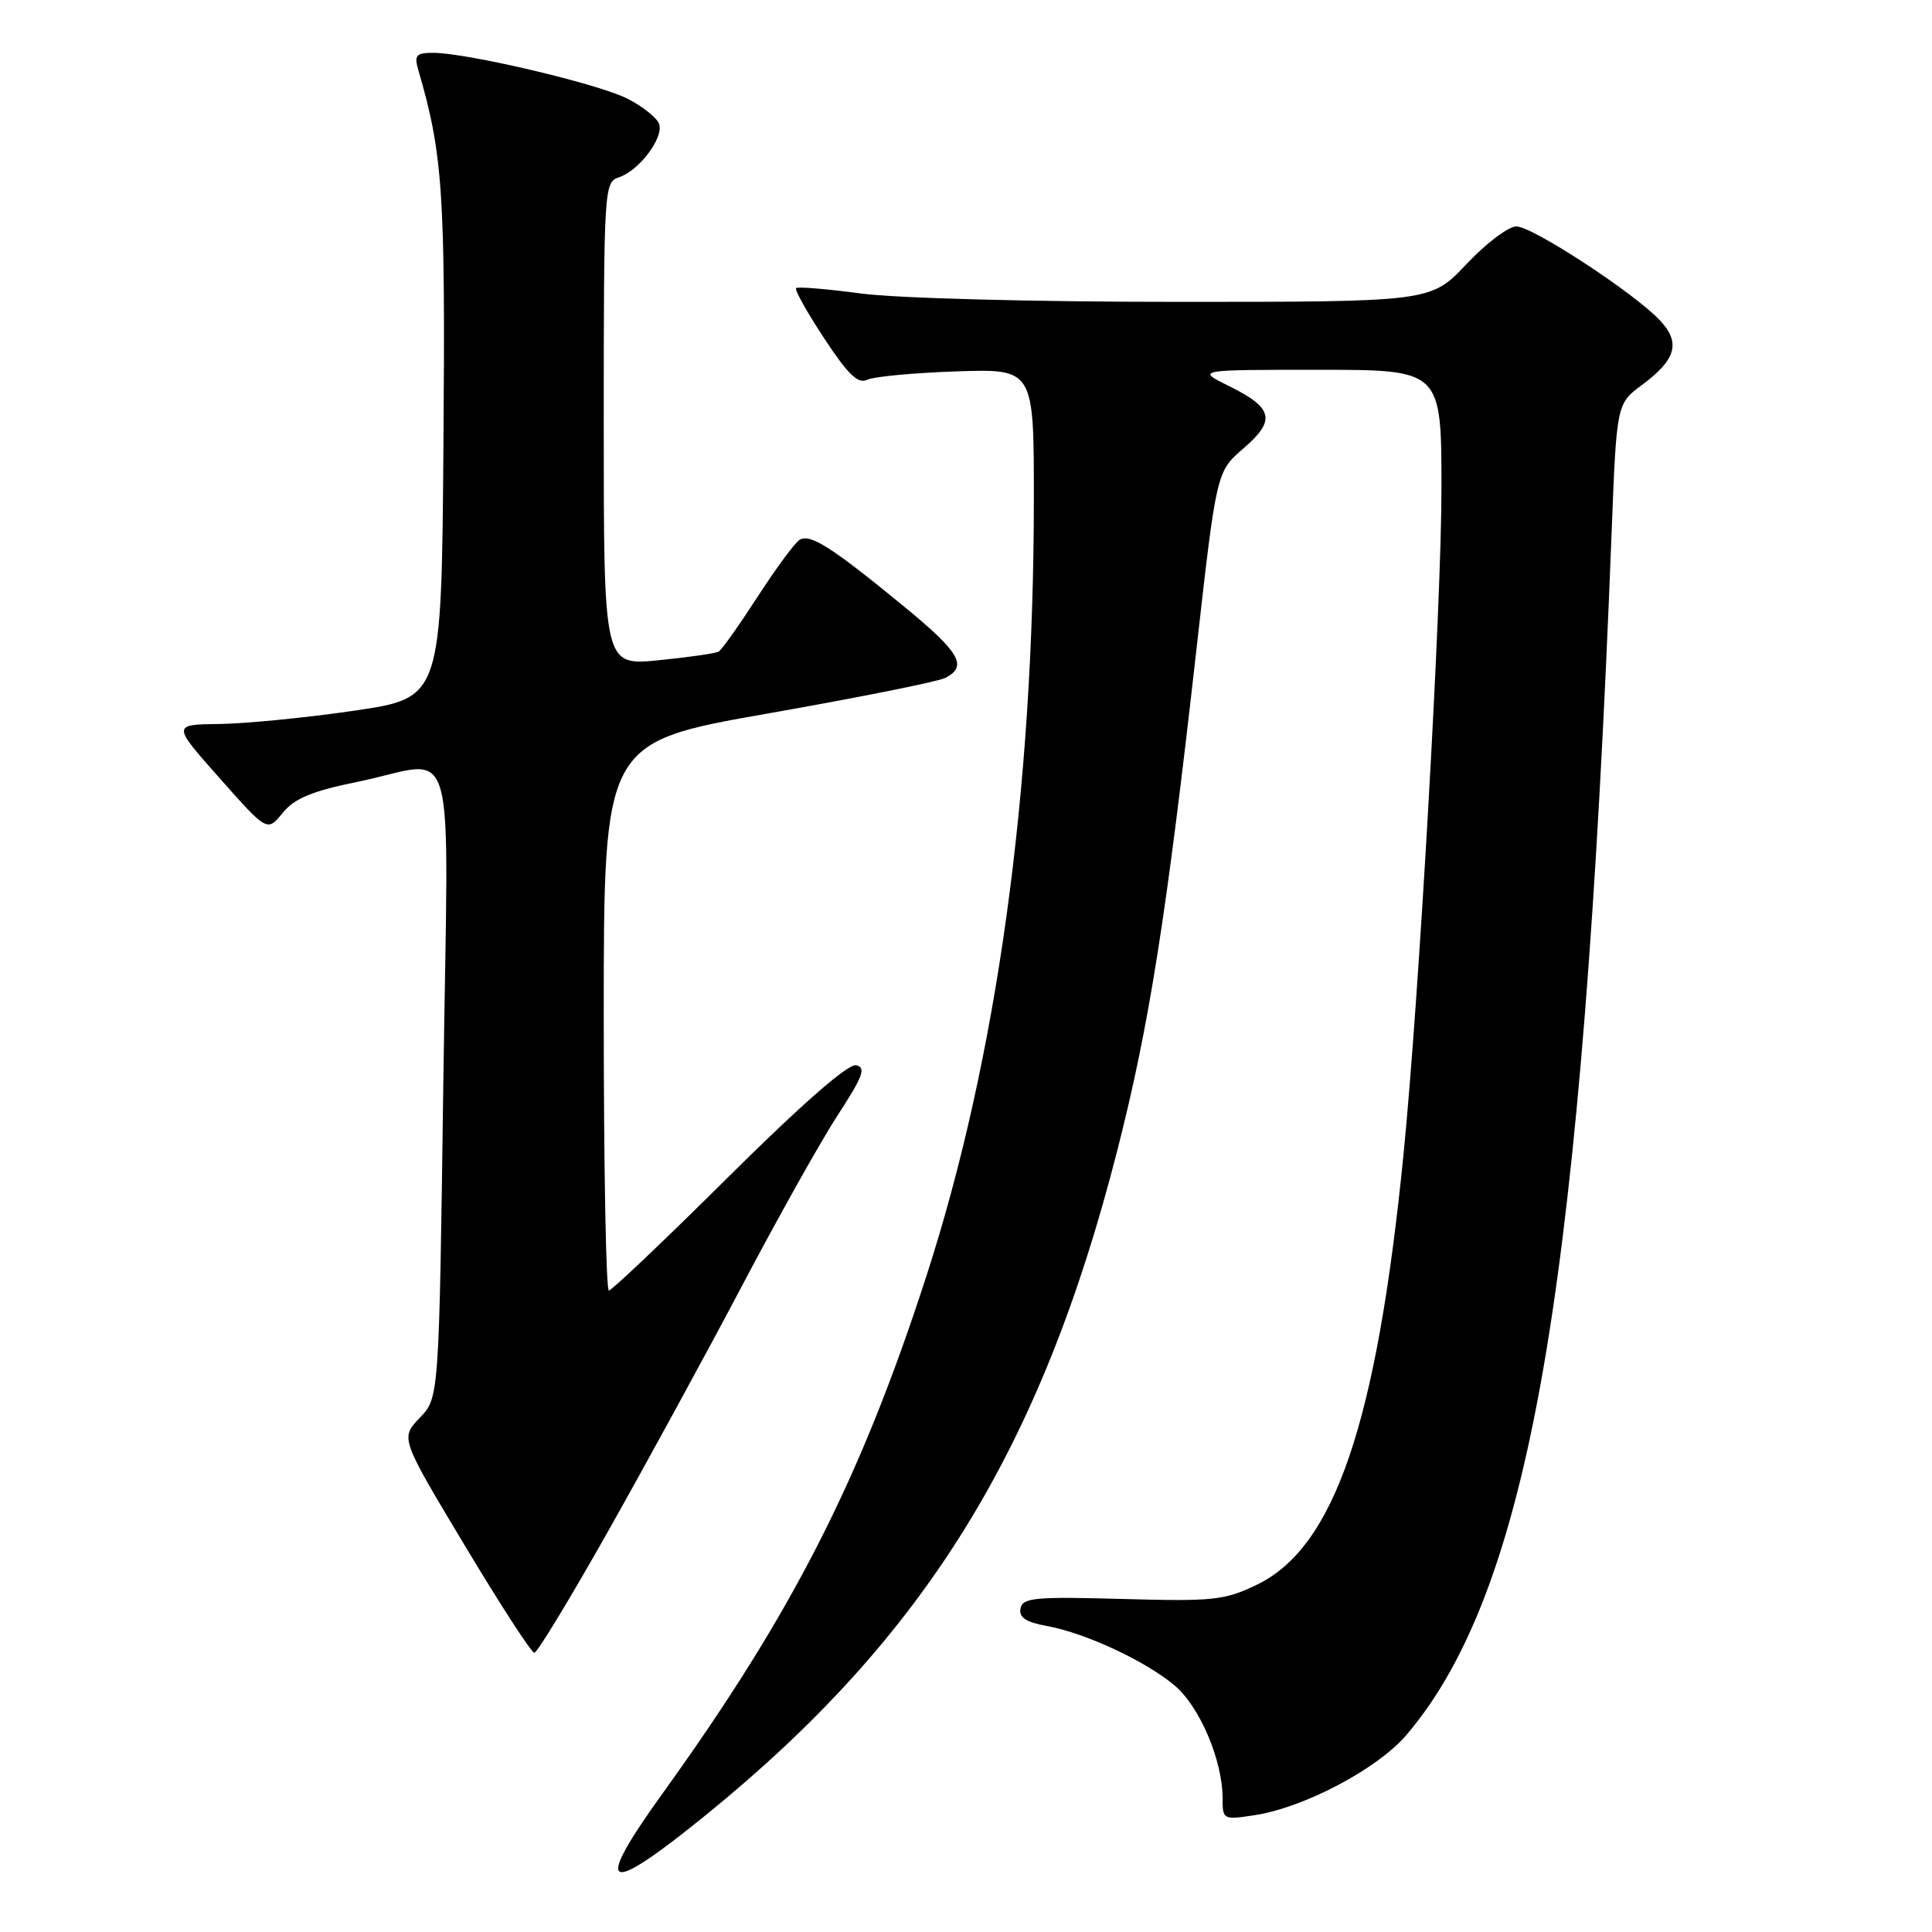 <?xml version="1.0" encoding="UTF-8" standalone="no"?>
<!DOCTYPE svg PUBLIC "-//W3C//DTD SVG 1.1//EN" "http://www.w3.org/Graphics/SVG/1.1/DTD/svg11.dtd" >
<svg xmlns="http://www.w3.org/2000/svg" xmlns:xlink="http://www.w3.org/1999/xlink" version="1.1" viewBox="0 0 256 256">
 <g >
 <path fill="currentColor"
d=" M 93.58 240.46 C 122.57 216.91 137.94 192.06 148.06 152.39 C 152.29 135.81 154.54 121.53 158.54 86.00 C 161.19 62.50 161.19 62.50 164.76 59.42 C 169.10 55.68 168.73 54.06 162.84 51.15 C 158.50 49.00 158.50 49.00 174.75 49.00 C 191.00 49.00 191.00 49.00 191.00 64.75 C 191.00 80.19 188.03 132.26 185.97 153.00 C 182.42 188.60 176.84 205.00 166.55 209.98 C 162.27 212.05 160.77 212.21 148.70 211.87 C 137.15 211.55 135.50 211.70 135.22 213.13 C 134.99 214.32 135.93 214.94 138.70 215.45 C 143.84 216.38 151.81 220.10 155.66 223.35 C 158.98 226.16 162.00 233.27 162.00 238.27 C 162.00 241.12 162.07 241.16 166.25 240.52 C 172.82 239.51 182.50 234.40 186.34 229.91 C 194.98 219.82 200.80 203.83 204.93 178.80 C 208.89 154.77 211.62 120.56 213.55 70.50 C 214.21 53.50 214.21 53.50 217.58 51.00 C 222.10 47.65 222.73 45.40 219.95 42.45 C 216.54 38.82 203.06 30.00 200.92 30.00 C 199.88 30.00 196.90 32.25 194.31 35.00 C 189.59 40.00 189.59 40.00 155.95 40.00 C 137.00 40.00 118.73 39.52 114.10 38.89 C 109.58 38.29 105.70 37.96 105.49 38.18 C 105.27 38.40 106.94 41.39 109.21 44.83 C 112.35 49.62 113.69 50.91 114.91 50.32 C 115.78 49.90 121.11 49.40 126.75 49.21 C 137.00 48.87 137.00 48.87 136.99 66.19 C 136.98 104.87 132.10 140.18 122.78 169.00 C 114.04 196.02 105.02 213.72 87.83 237.59 C 78.46 250.60 80.10 251.42 93.58 240.46 Z  M 80.66 202.75 C 85.70 193.81 93.68 179.19 98.39 170.25 C 103.10 161.31 108.78 151.18 111.01 147.75 C 114.36 142.61 114.79 141.44 113.43 141.15 C 112.37 140.94 106.23 146.31 96.56 155.90 C 88.20 164.21 81.05 171.00 80.68 171.00 C 80.30 171.00 80.00 154.66 80.00 134.68 C 80.00 98.36 80.00 98.36 101.75 94.54 C 113.71 92.44 124.29 90.32 125.25 89.83 C 128.27 88.28 127.22 86.46 119.72 80.31 C 110.22 72.51 107.34 70.67 105.95 71.53 C 105.32 71.92 102.82 75.31 100.39 79.07 C 97.95 82.83 95.64 86.10 95.23 86.34 C 94.83 86.58 91.24 87.09 87.25 87.49 C 80.00 88.20 80.00 88.20 80.00 56.17 C 80.00 25.15 80.06 24.11 81.97 23.51 C 84.67 22.65 88.02 18.20 87.32 16.39 C 87.01 15.58 85.12 14.08 83.13 13.07 C 79.29 11.11 61.86 7.00 57.40 7.00 C 55.14 7.00 54.86 7.32 55.42 9.25 C 58.68 20.41 59.02 25.50 58.76 58.74 C 58.50 92.47 58.50 92.47 47.00 94.16 C 40.67 95.09 32.64 95.88 29.15 95.93 C 22.79 96.00 22.79 96.00 29.10 103.11 C 35.41 110.23 35.41 110.23 37.45 107.72 C 39.02 105.79 41.34 104.83 47.36 103.60 C 60.88 100.84 59.40 95.62 58.74 143.60 C 58.18 185.21 58.18 185.21 55.61 187.88 C 53.05 190.56 53.05 190.56 61.58 204.78 C 66.27 212.60 70.42 219.00 70.80 219.00 C 71.19 219.00 75.62 211.69 80.66 202.75 Z "/>
</g>
</svg>